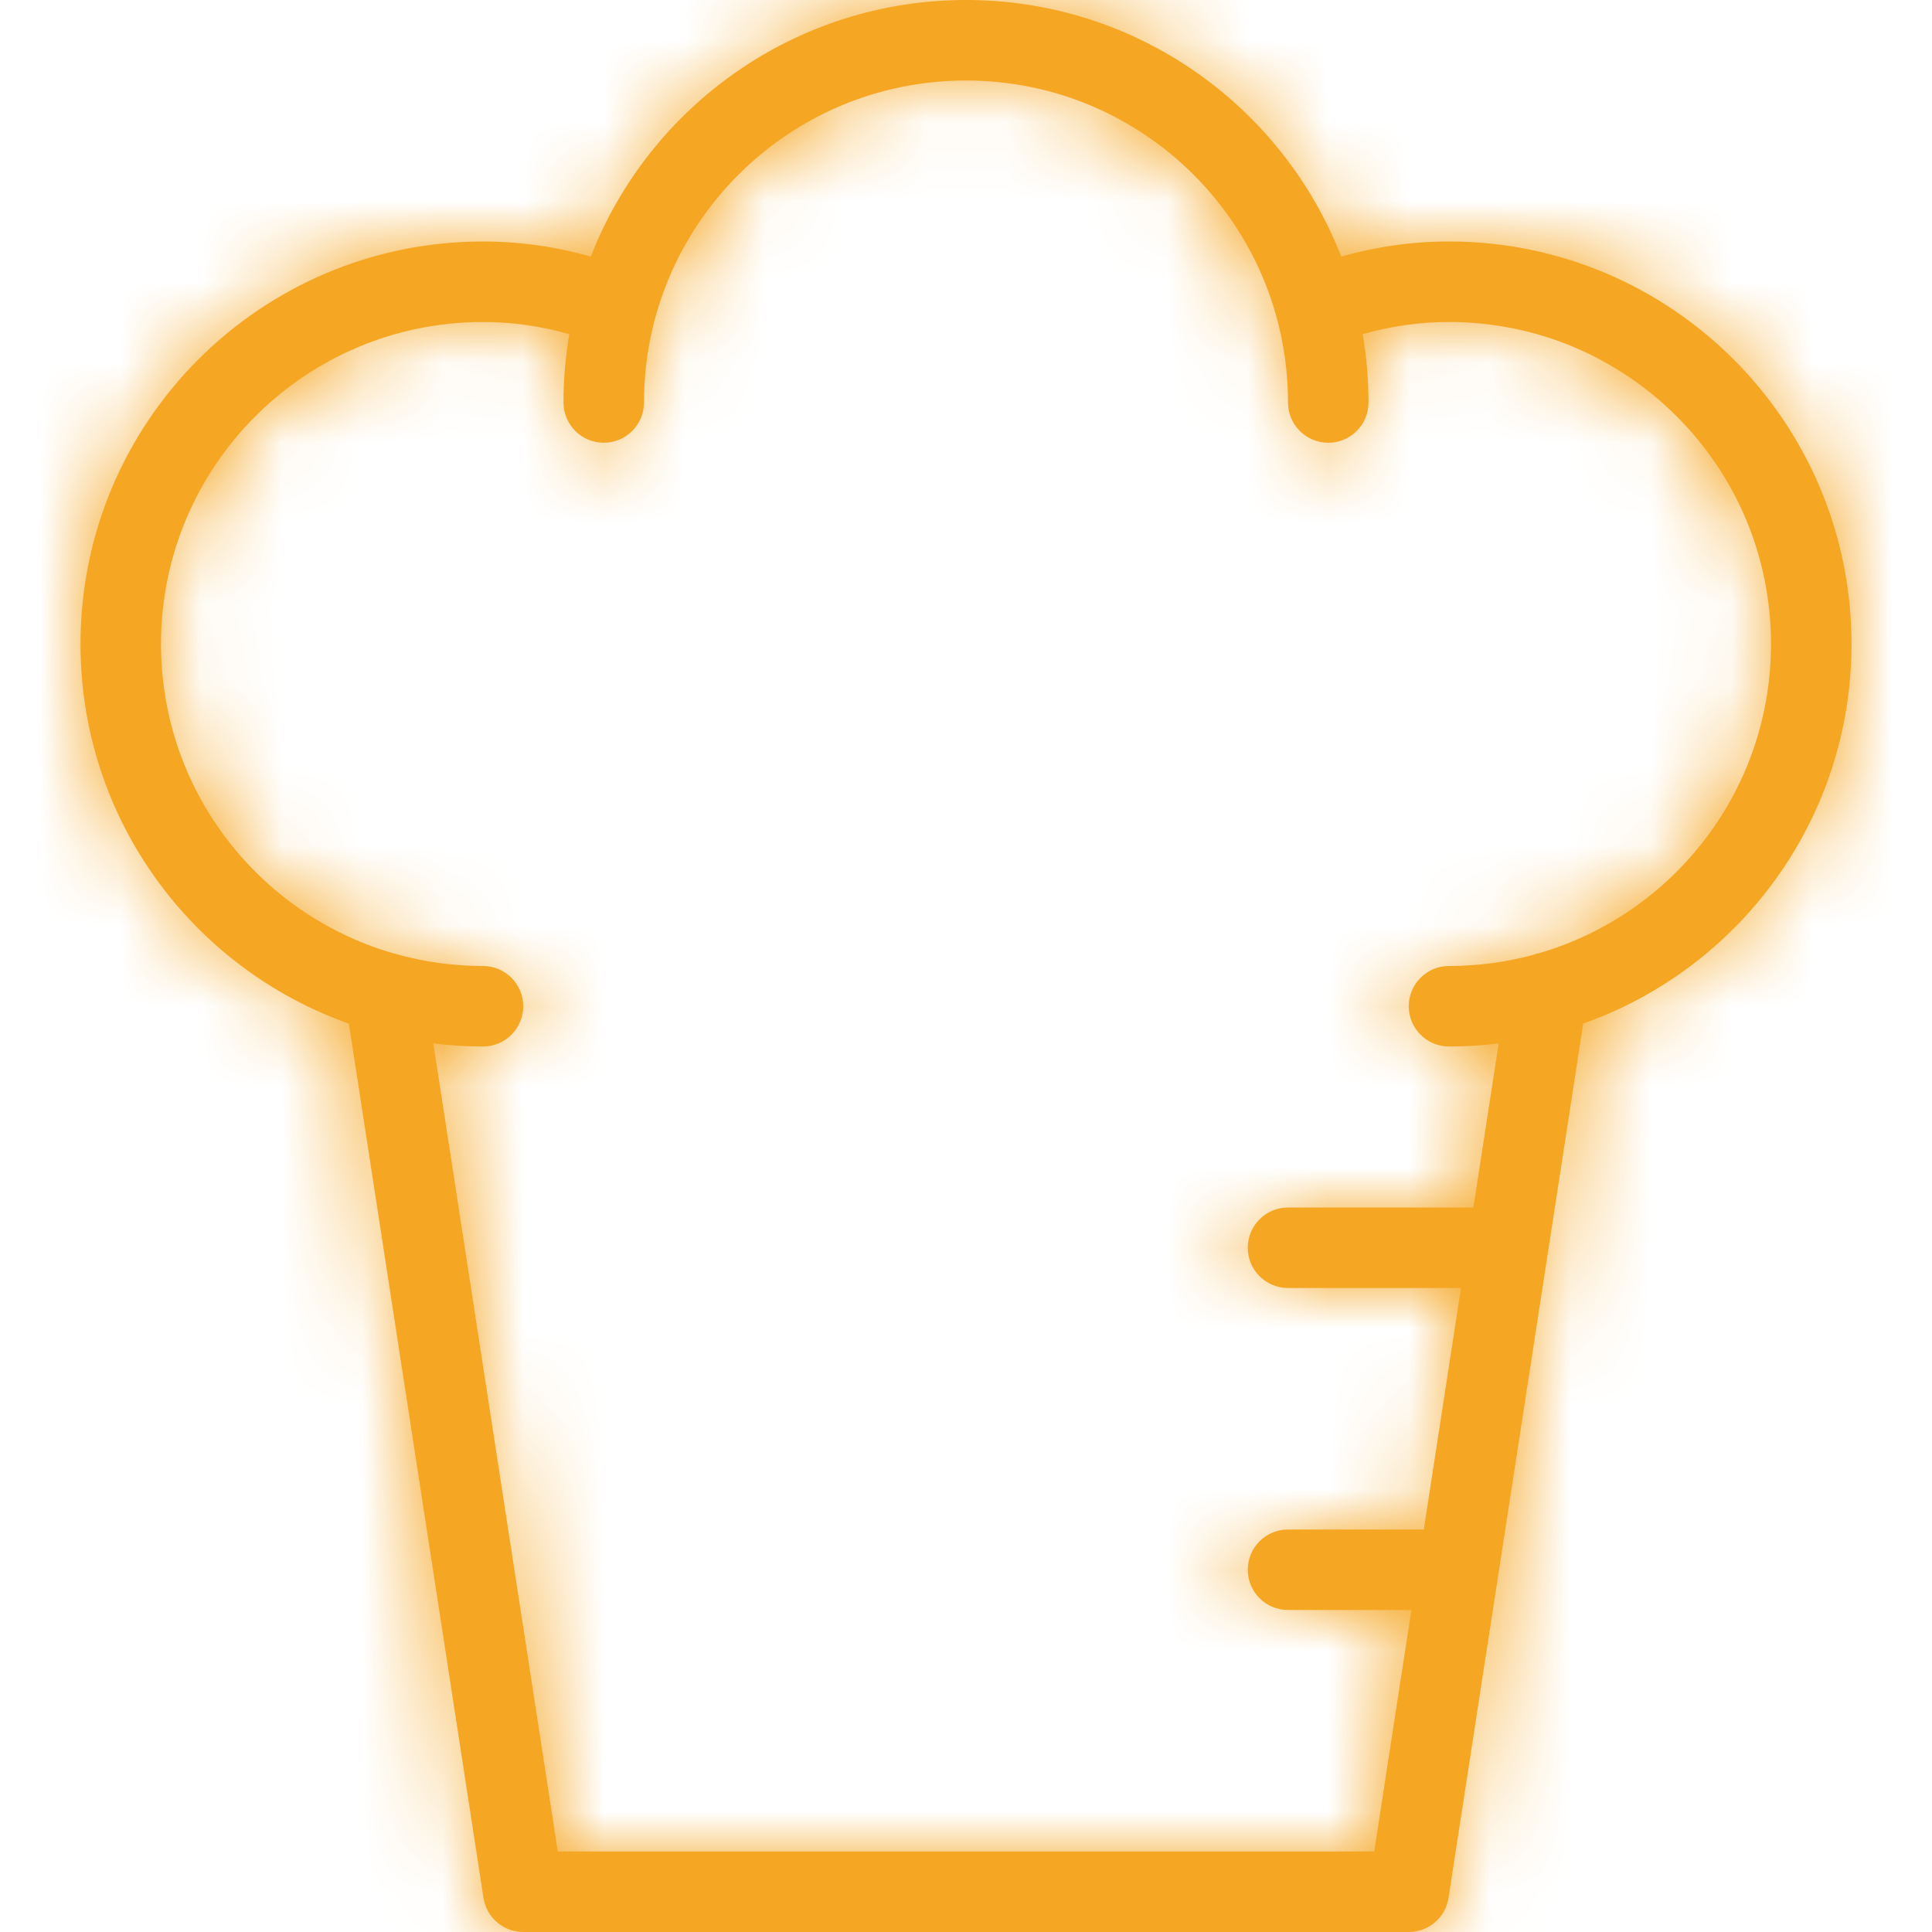 <?xml version="1.0" encoding="UTF-8"?>
<svg width="24px" height="24px" viewBox="0 0 24 24" version="1.1" xmlns="http://www.w3.org/2000/svg" xmlns:xlink="http://www.w3.org/1999/xlink">
    <!-- Generator: Sketch 51.3 (57544) - http://www.bohemiancoding.com/sketch -->
    <title>Tab bar/ic/Inicio-activo</title>
    <desc>Created with Sketch.</desc>
    <defs>
        <path d="M16.533,20 L15,20 C14.724,20 14.5,19.776 14.5,19.5 C14.5,19.224 14.724,19 15,19 L16.687,19 L17.149,16 L15,16 C14.724,16 14.5,15.776 14.5,15.5 C14.5,15.224 14.724,15 15,15 L17.303,15 L17.617,12.962 C17.415,12.987 17.209,13 17,13 C16.724,13 16.5,12.776 16.5,12.5 C16.5,12.224 16.724,12 17,12 C17.36,12 17.71,11.952 18.042,11.863 C18.07,11.852 18.099,11.844 18.129,11.838 C19.788,11.351 21,9.817 21,8 C21,5.791 19.209,4 17,4 C16.637,4 16.279,4.051 15.928,4.151 C15.975,4.427 16,4.711 16,5 C16,5.276 15.776,5.5 15.5,5.5 C15.224,5.5 15,5.276 15,5 C15,2.791 13.209,1 11,1 C8.791,1 7,2.791 7,5 C7,5.276 6.776,5.5 6.5,5.5 C6.224,5.5 6,5.276 6,5 C6,4.711 6.025,4.427 6.072,4.151 C5.722,4.051 5.363,4 5,4 C2.791,4 1,5.791 1,8 C1,9.817 2.211,11.351 3.87,11.838 C3.901,11.844 3.931,11.852 3.96,11.863 C4.291,11.952 4.64,12 5,12 C5.276,12 5.5,12.224 5.5,12.5 C5.5,12.776 5.276,13 5,13 C4.791,13 4.585,12.987 4.383,12.962 L5.929,23 L16.071,23 L16.533,20 Z M3.334,12.716 C1.391,12.03 -0,10.177 -0,8 C-0,5.239 2.238,3 5,3 C5.455,3 5.904,3.064 6.339,3.187 C7.065,1.322 8.878,0 11,0 C13.122,0 14.935,1.322 15.661,3.187 C16.097,3.064 16.545,3 17,3 C19.761,3 22,5.239 22,8 C22,10.177 20.609,12.029 18.667,12.715 L16.994,23.576 C16.957,23.82 16.747,24 16.5,24 L5.5,24 C5.253,24 5.044,23.82 5.006,23.576 L3.334,12.716 Z" id="path-1"></path>
    </defs>
    <g id="Tab-bar/ic/Inicio-activo" stroke="none" stroke-width="1" fill="none" fill-rule="evenodd">
        <g id="bg/fill/Amarillo" transform="translate(1, 0)">
            <mask id="mask-2" fill="white">
                <use xlink:href="#path-1"></use>
            </mask>
            <use id="Mask" fill="#F5A623" fill-rule="nonzero" xlink:href="#path-1"></use>
            <g mask="url(#mask-2)" fill="#F5A623" id="Rectangle">
                <g transform="translate(-1, 0)">
                    <rect x="0" y="0" width="24" height="24"></rect>
                </g>
            </g>
        </g>
    </g>
</svg>